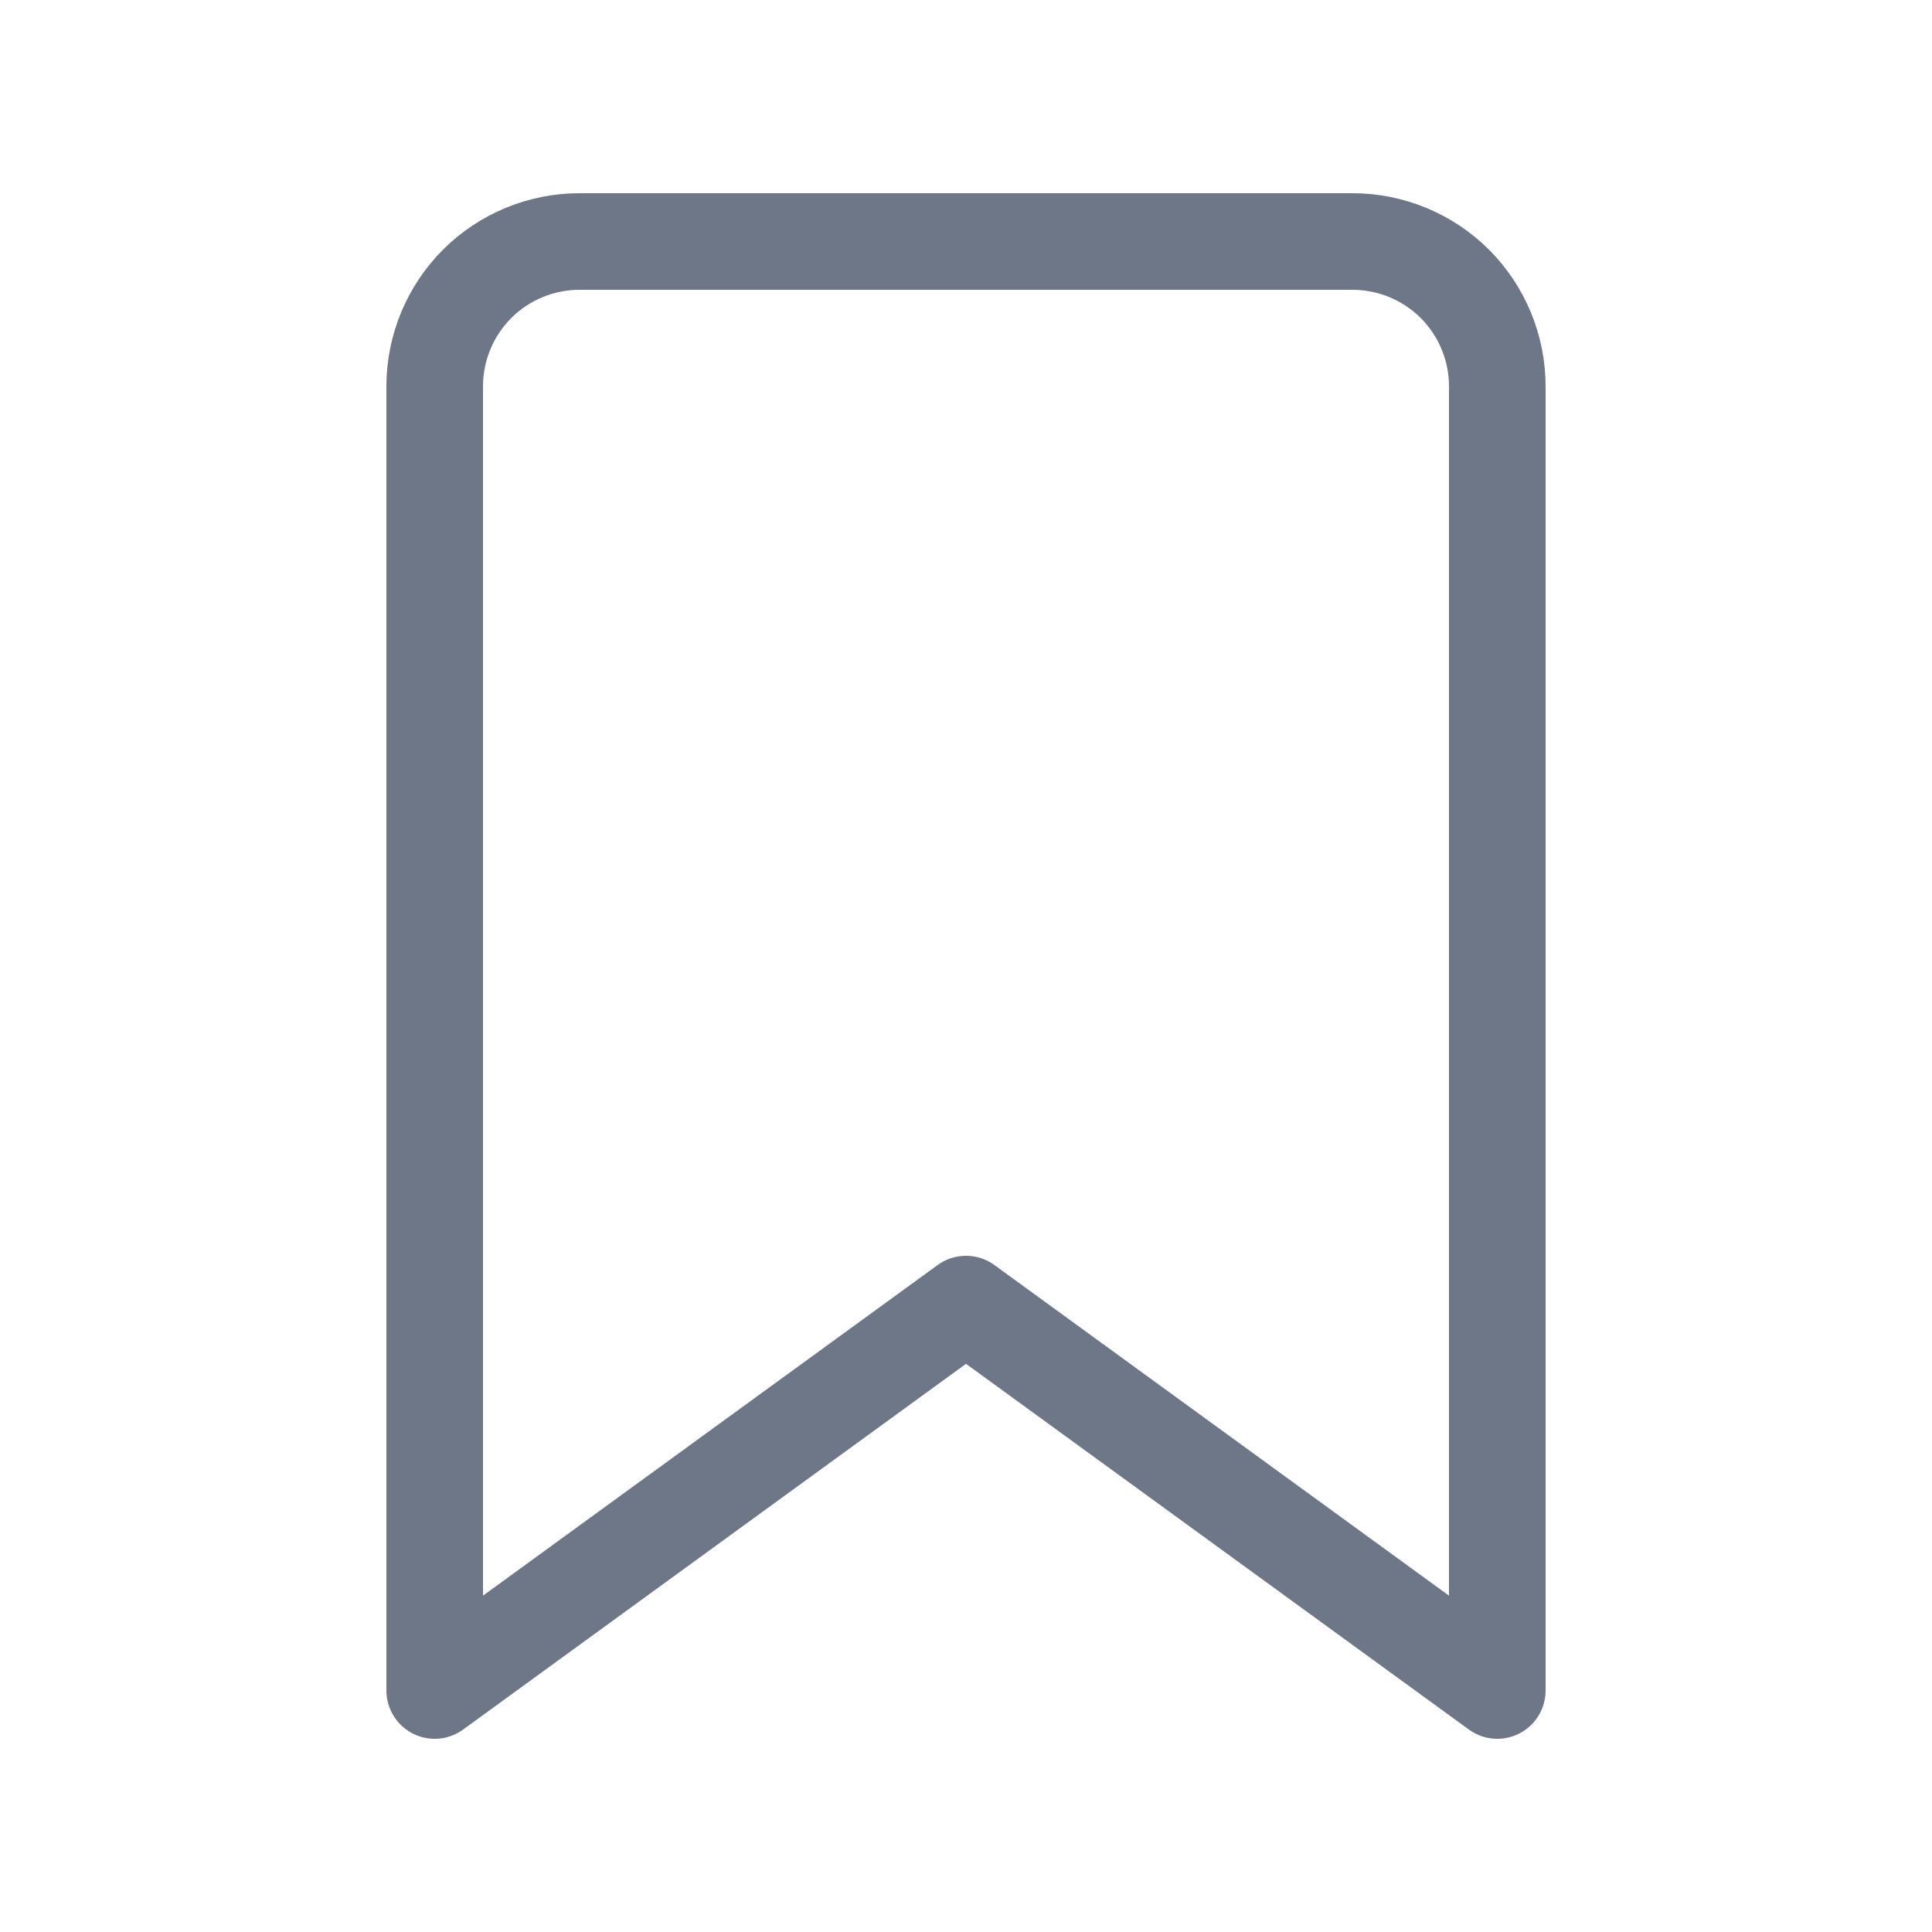 <svg width="16" height="16" viewBox="0 0 16 16" fill="none" xmlns="http://www.w3.org/2000/svg">
<path d="M3.6 14L8 10.8L12.4 14L12.4 3.2C12.4 2.882 12.274 2.577 12.049 2.351C11.823 2.126 11.518 2 11.2 2L4.8 2C4.482 2 4.176 2.126 3.951 2.351C3.726 2.577 3.6 2.882 3.6 3.2L3.6 14Z" stroke="#6E7787" stroke-width="0.8" stroke-linecap="round" stroke-linejoin="round"/>
</svg>
